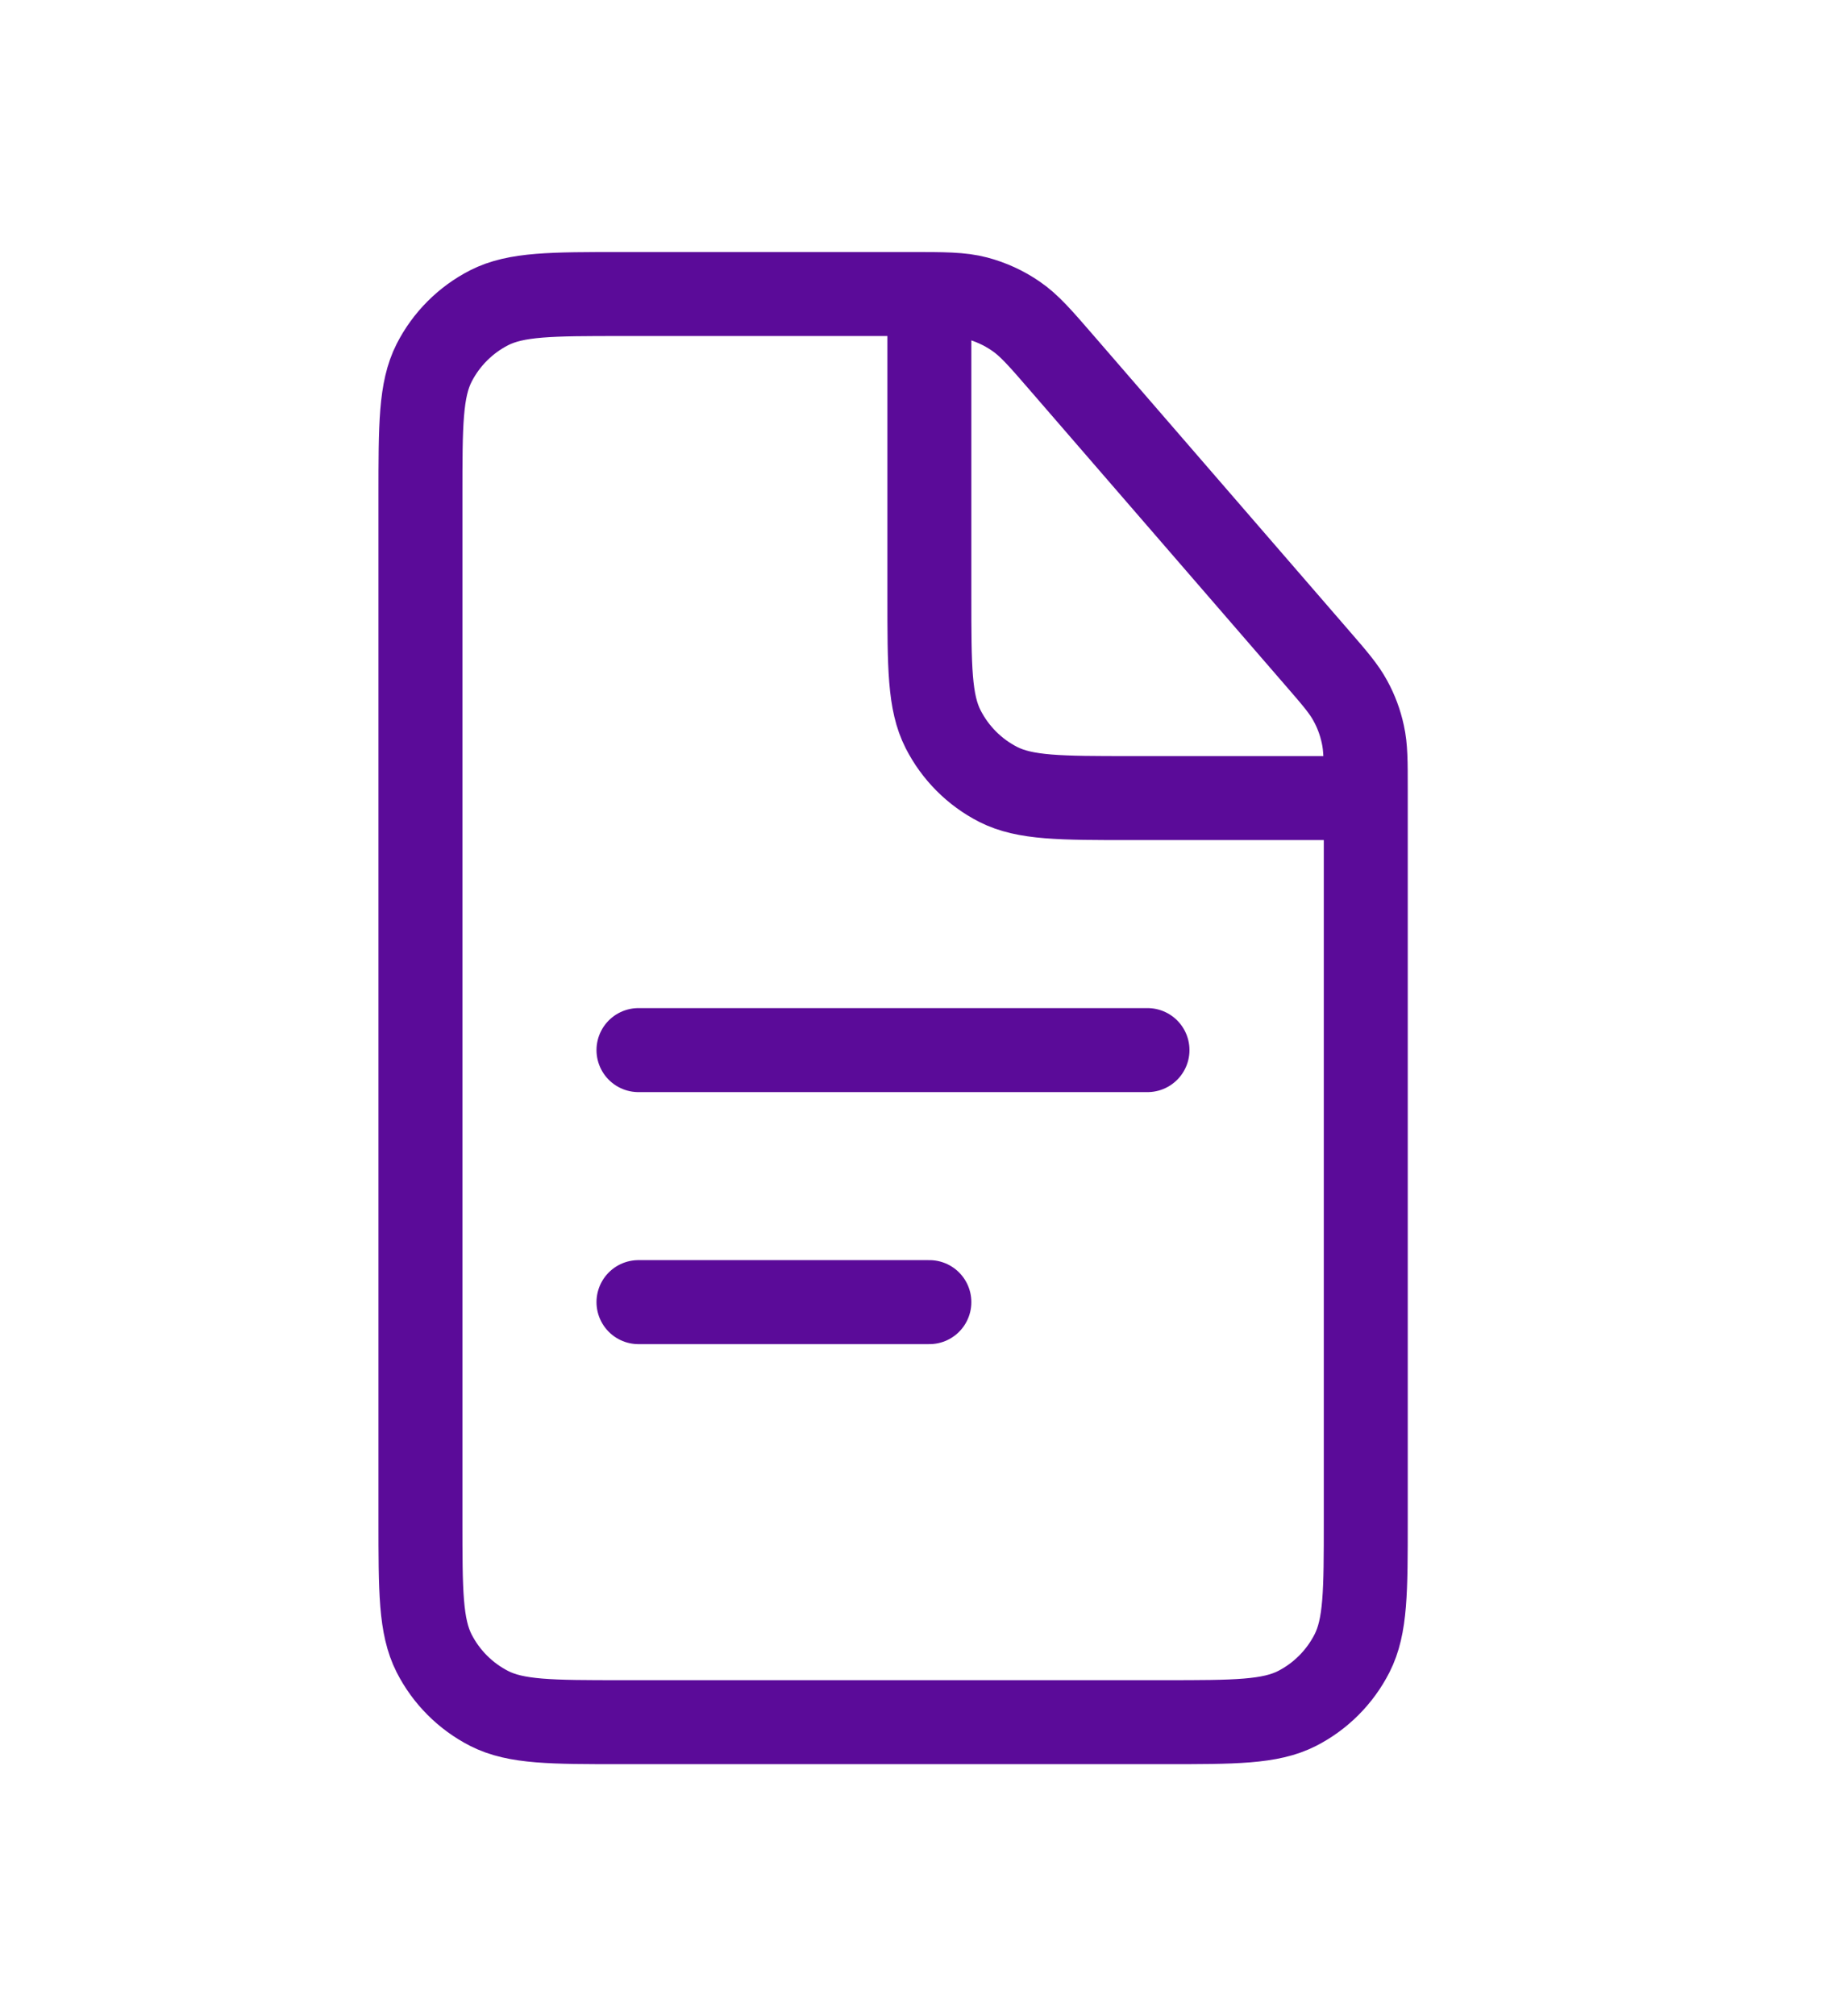 <svg width="22" height="24" viewBox="0 0 22 24" fill="none" xmlns="http://www.w3.org/2000/svg">
<path d="M7.605 12.5L13.668 12.5" stroke="#5B0B99" stroke-linecap="round"/>
<path d="M7.605 15.5L11.07 15.5" stroke="#5B0B99" stroke-linecap="round"/>
<path d="M5.008 5.9C5.008 5.06 5.008 4.64 5.171 4.319C5.315 4.037 5.545 3.807 5.827 3.663C6.148 3.5 6.568 3.5 7.408 3.5H10.841C11.244 3.5 11.446 3.5 11.633 3.549C11.799 3.593 11.957 3.665 12.098 3.762C12.259 3.871 12.391 4.024 12.655 4.329L15.682 7.824C15.899 8.074 16.007 8.199 16.084 8.341C16.153 8.466 16.203 8.601 16.233 8.741C16.268 8.898 16.268 9.064 16.268 9.395V18.1C16.268 18.94 16.268 19.36 16.104 19.681C15.96 19.963 15.731 20.193 15.449 20.337C15.128 20.5 14.708 20.5 13.868 20.5H7.408C6.568 20.5 6.148 20.5 5.827 20.337C5.545 20.193 5.315 19.963 5.171 19.681C5.008 19.36 5.008 18.94 5.008 18.1V5.9Z" stroke="#5B0B99"/>
<path d="M11.07 3.5V7.1C11.07 7.94 11.07 8.36 11.234 8.681C11.378 8.963 11.607 9.193 11.889 9.337C12.21 9.5 12.63 9.5 13.47 9.5H16.267" stroke="#5B0B99"/>
</svg>
